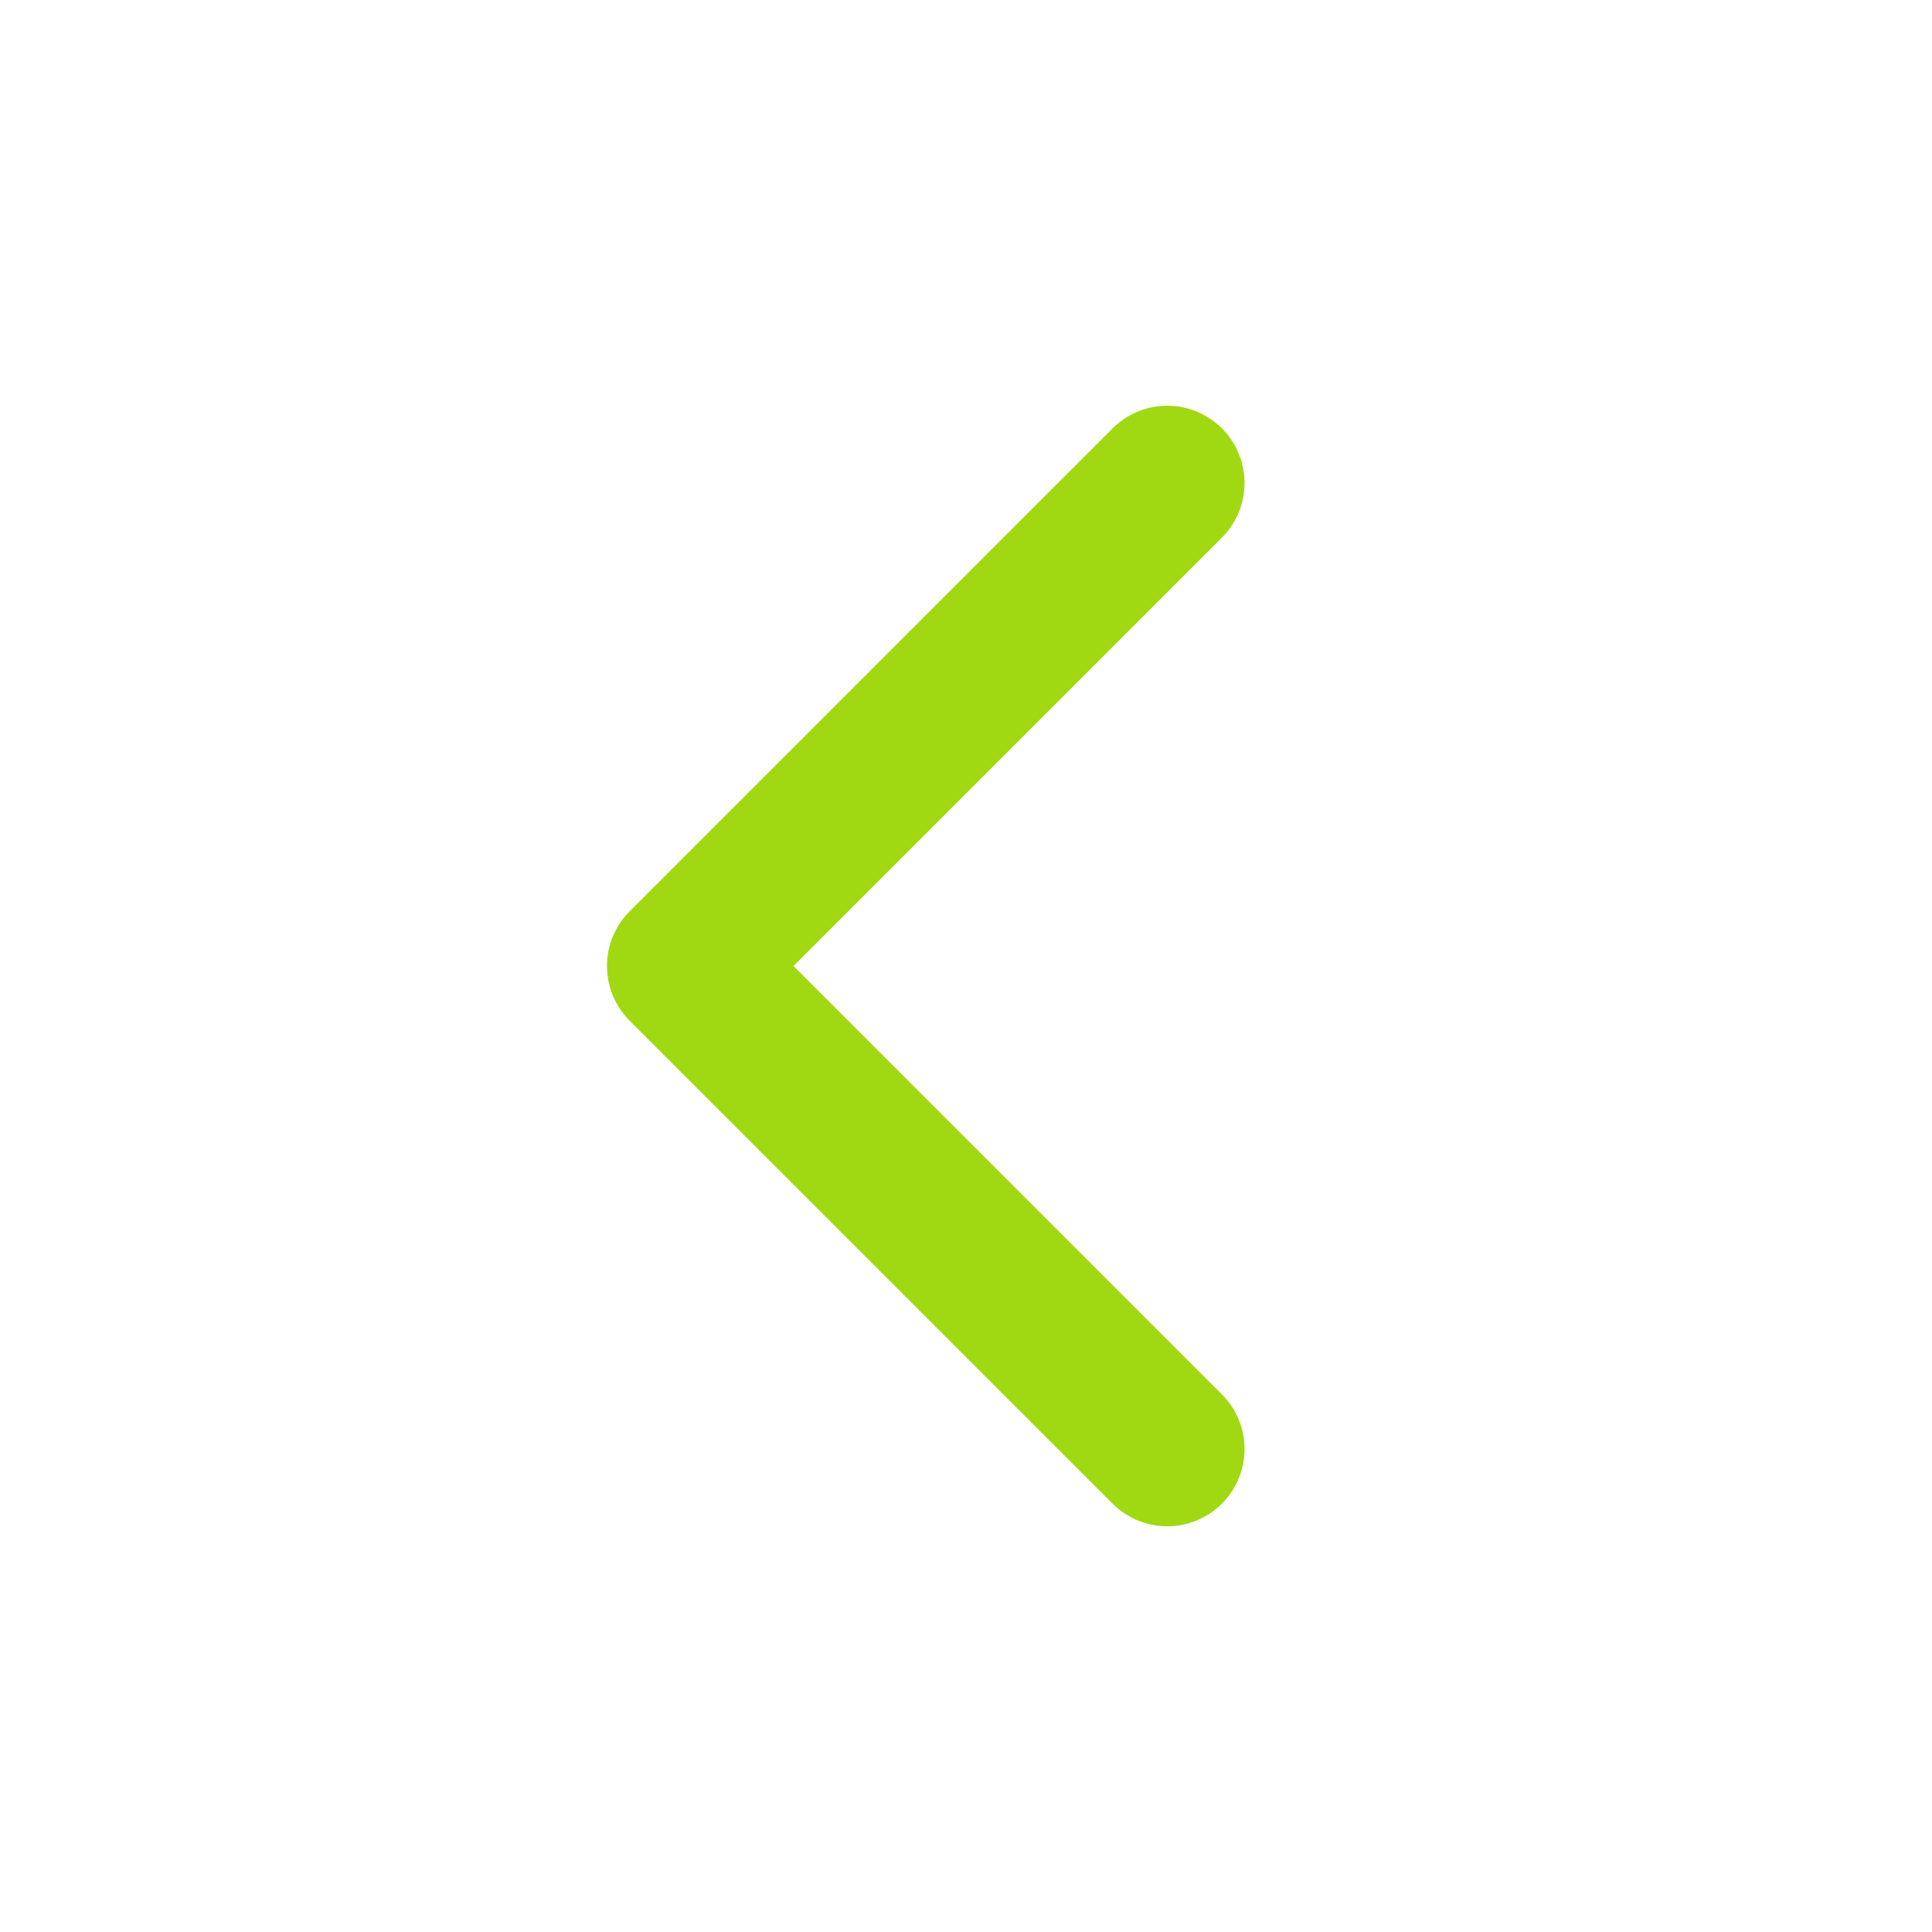 <svg width="25" height="25" viewBox="0 0 25 25" fill="none" xmlns="http://www.w3.org/2000/svg">
<path d="M15.104 18.75L8.854 12.5L15.104 6.25" stroke="#A0D911" stroke-width="2" stroke-linecap="round" stroke-linejoin="round"/>
</svg>
